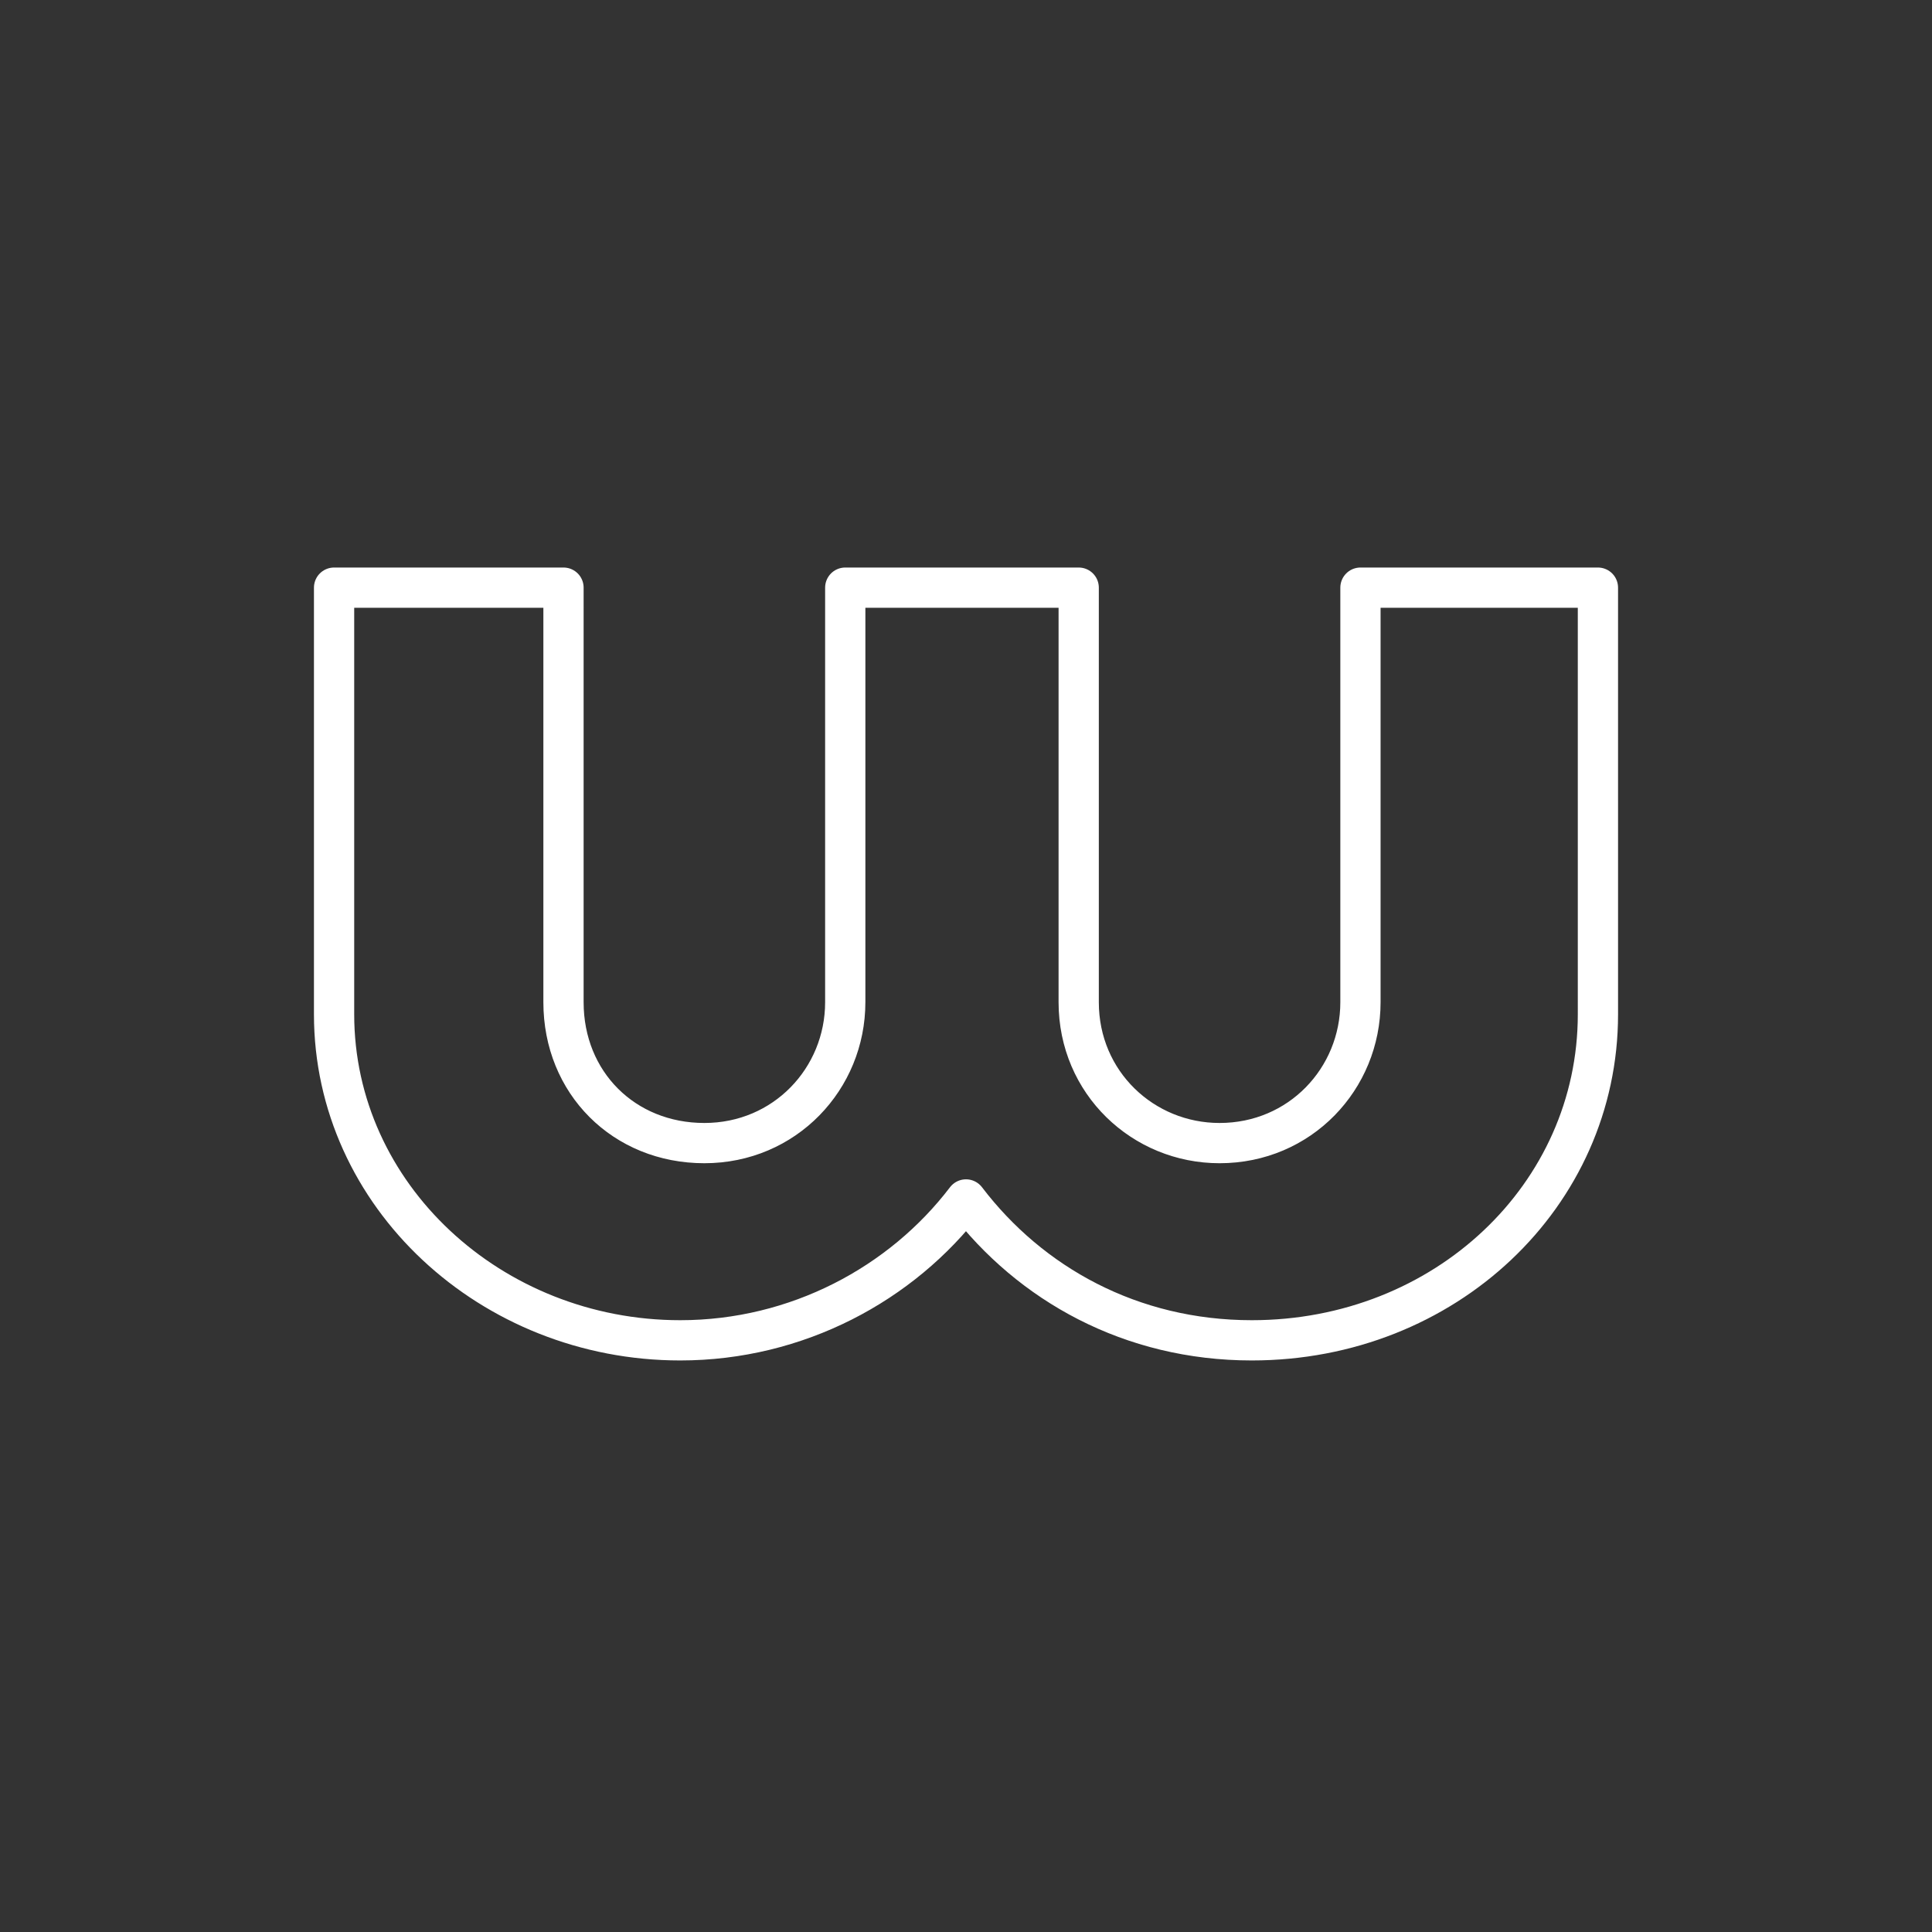 <?xml version="1.0" encoding="utf-8"?>
<!-- Generator: Adobe Illustrator 25.0.0, SVG Export Plug-In . SVG Version: 6.00 Build 0)  -->
<svg version="1.1" id="Layer_1" xmlns="http://www.w3.org/2000/svg" xmlns:xlink="http://www.w3.org/1999/xlink" x="0px" y="0px"
	 viewBox="0 0 48 48" style="enable-background:new 0 0 48 48;" xml:space="preserve">
<rect x="0" y="0" width="48" height="48" fill="#333333" stroke="none"/>
<style type="text/css">
	.st0{fill:none;stroke:#FFFFFF;stroke-linecap:round;stroke-linejoin:round;stroke-miterlimit:10;}
</style>
<path class="st0" d="M33.8,14.6v10.3c0,1.9-1.5,3.5-3.5,3.5c-1.9,0-3.5-1.5-3.5-3.5V14.6H21v10.3c0,1.9-1.5,3.5-3.5,3.5
	s-3.5-1.5-3.5-3.5V14.6H8.3v10.6c0,4.5,3.9,8.1,8.6,8.1c2.9,0,5.5-1.4,7.1-3.5c1.6,2.1,4.1,3.5,7.1,3.5c4.8,0,8.6-3.6,8.6-8.1V14.6
	H33.8z"/>
</svg>
